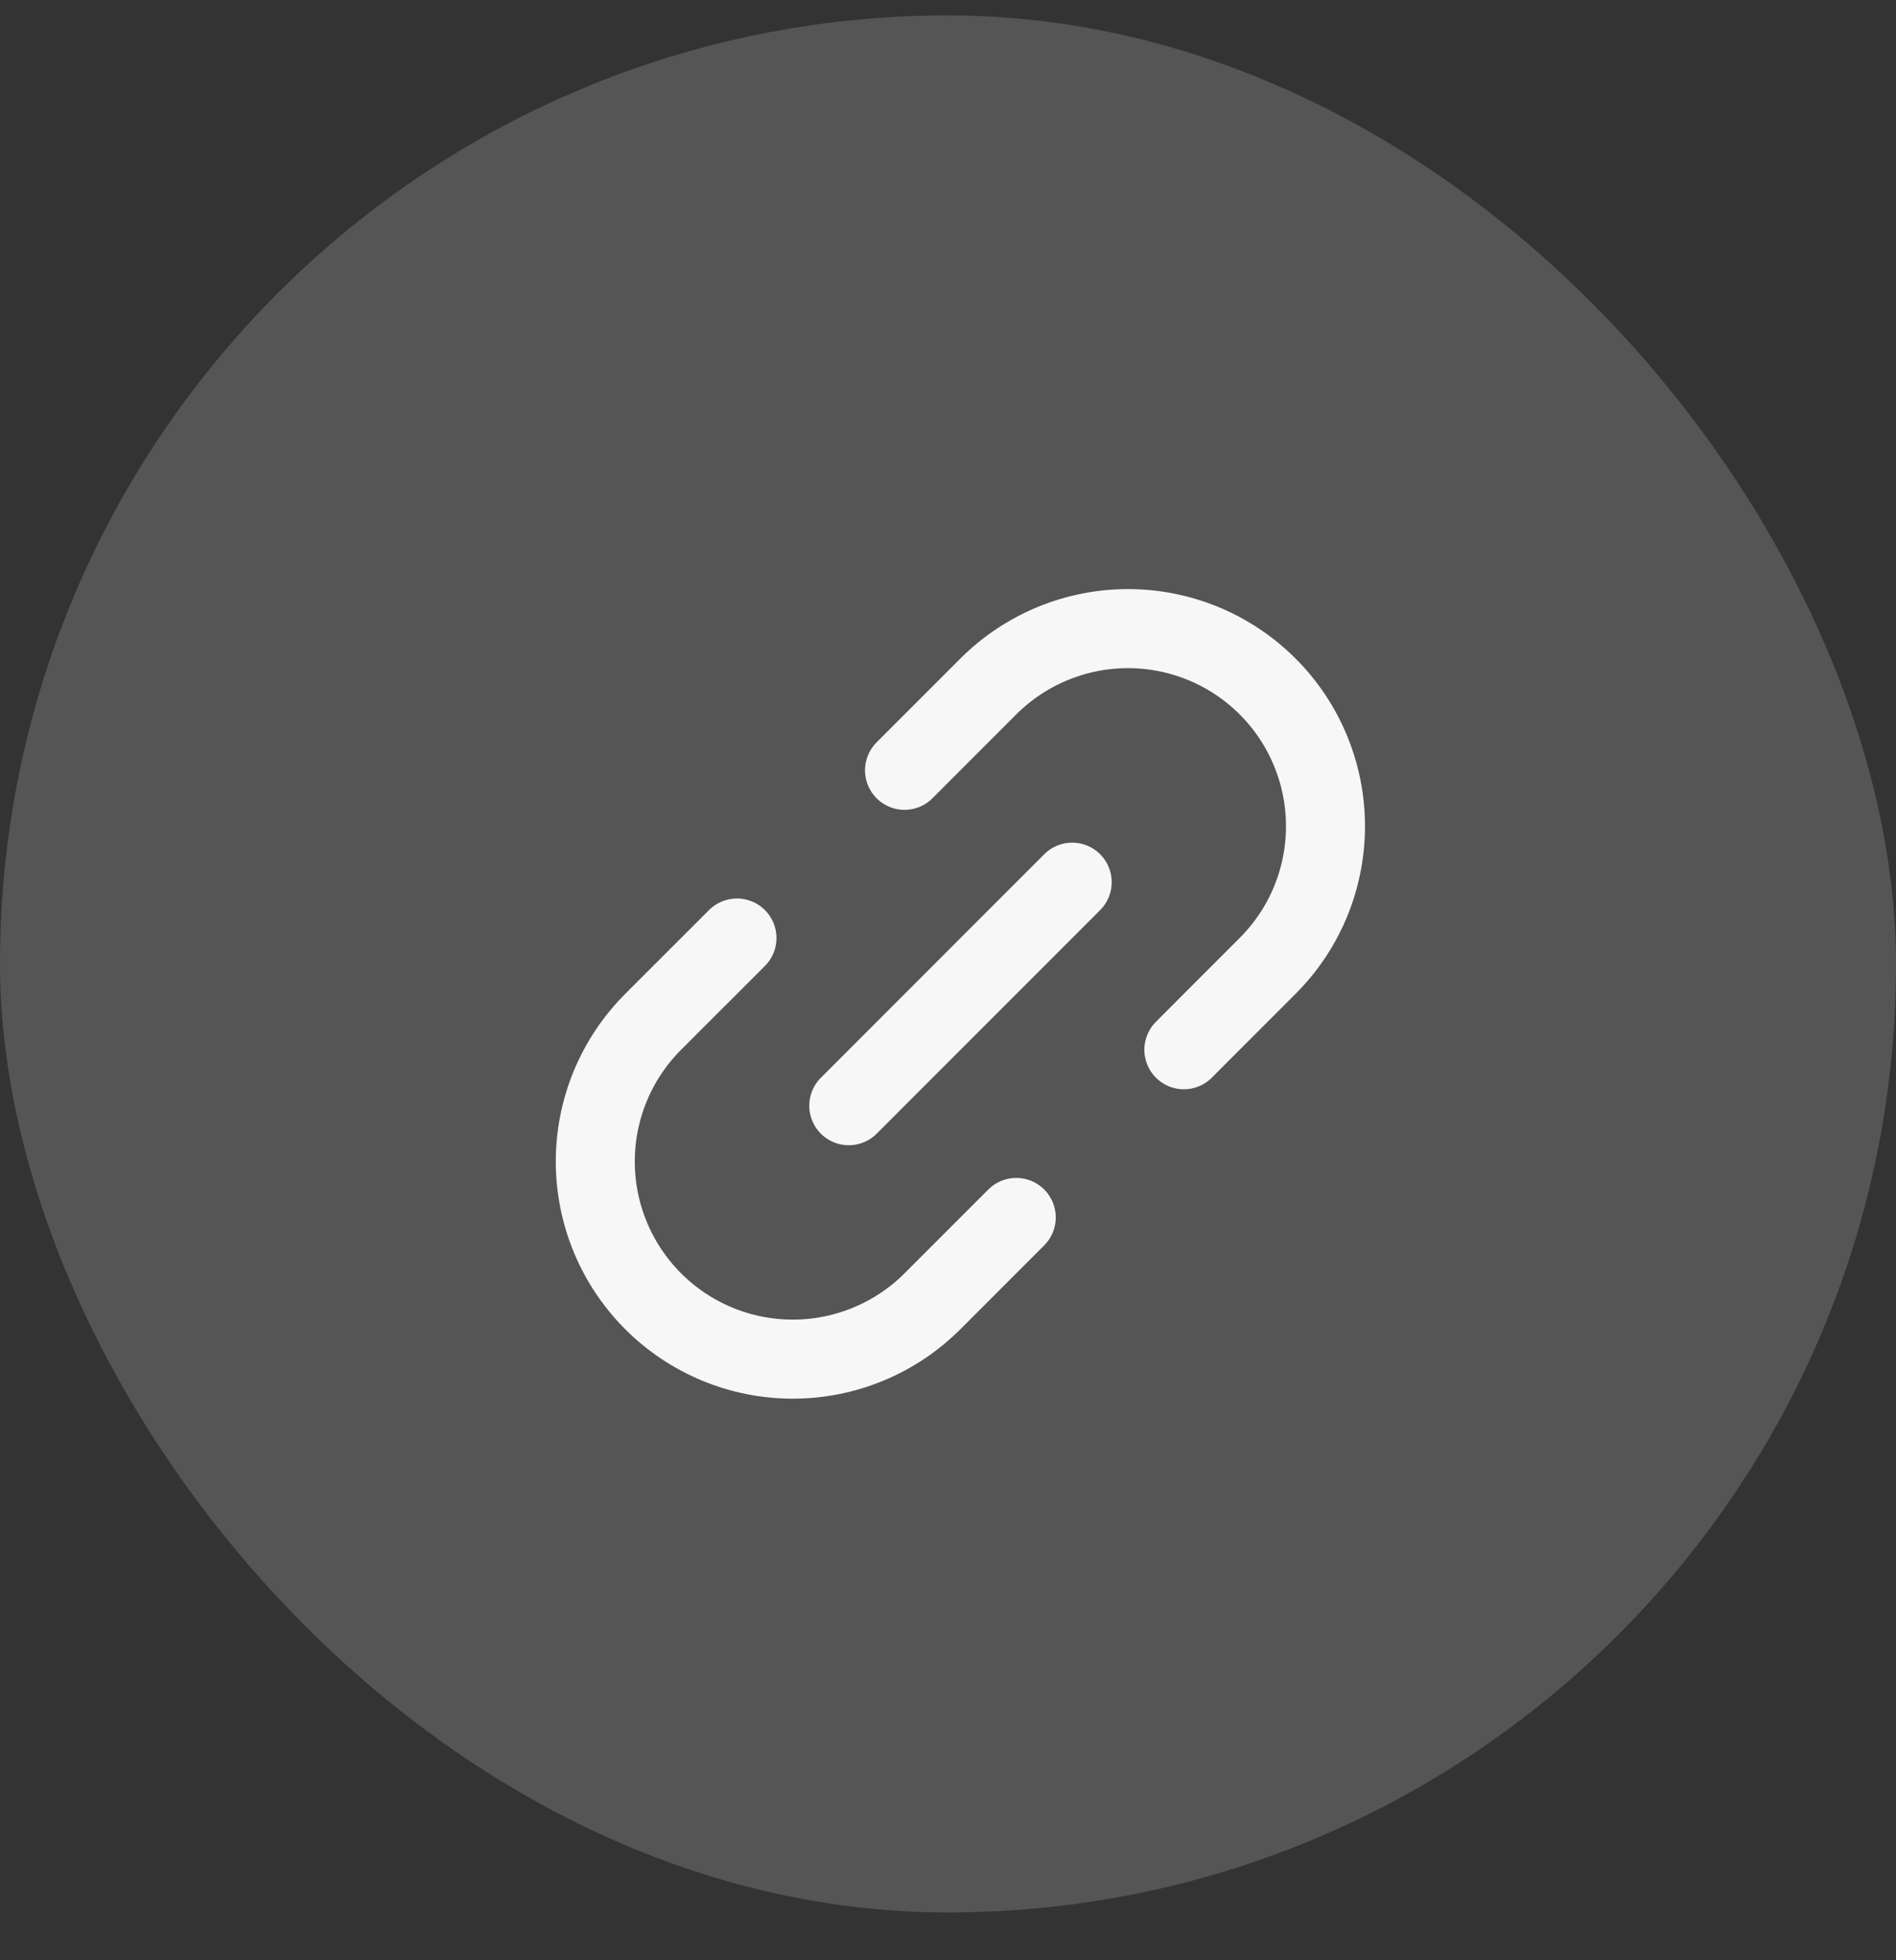 <svg width="30" height="31" viewBox="0 0 30 31" fill="none" xmlns="http://www.w3.org/2000/svg">
<rect x="0" y="0" width="30" height="31" fill="#333333" stroke="none"/>
<rect y="0.244" width="30" height="30" rx="15" fill="#DDDDDD" fill-opacity="0.2"/>
<g clip-path="url(#clip0_4041_447)">
<path d="M14.312 12.182L15.638 10.856C15.928 10.566 16.273 10.336 16.652 10.179C17.031 10.022 17.437 9.941 17.848 9.941C18.258 9.941 18.665 10.022 19.044 10.179C19.423 10.336 19.767 10.566 20.057 10.856C20.348 11.146 20.578 11.491 20.735 11.87C20.892 12.249 20.973 12.655 20.973 13.066C20.973 13.476 20.892 13.883 20.735 14.262C20.578 14.641 20.348 14.985 20.057 15.275L18.732 16.601M16.08 19.253L14.754 20.579C14.464 20.869 14.119 21.099 13.74 21.256C13.361 21.413 12.955 21.494 12.544 21.494C11.716 21.494 10.921 21.165 10.335 20.579C9.749 19.993 9.419 19.198 9.419 18.369C9.419 17.54 9.749 16.745 10.335 16.159L11.661 14.834" stroke="#F7F7F7" stroke-width="1.25" stroke-linecap="round" stroke-linejoin="round"/>
<path d="M13.43 17.486L16.965 13.951" stroke="#F7F7F7" stroke-width="1.25" stroke-linecap="round" stroke-linejoin="round"/>
</g>
<defs>
<clipPath id="clip0_4041_447">
<rect width="15" height="15" fill="white" transform="translate(7.5 7.744)"/>
</clipPath>
</defs>
</svg>

